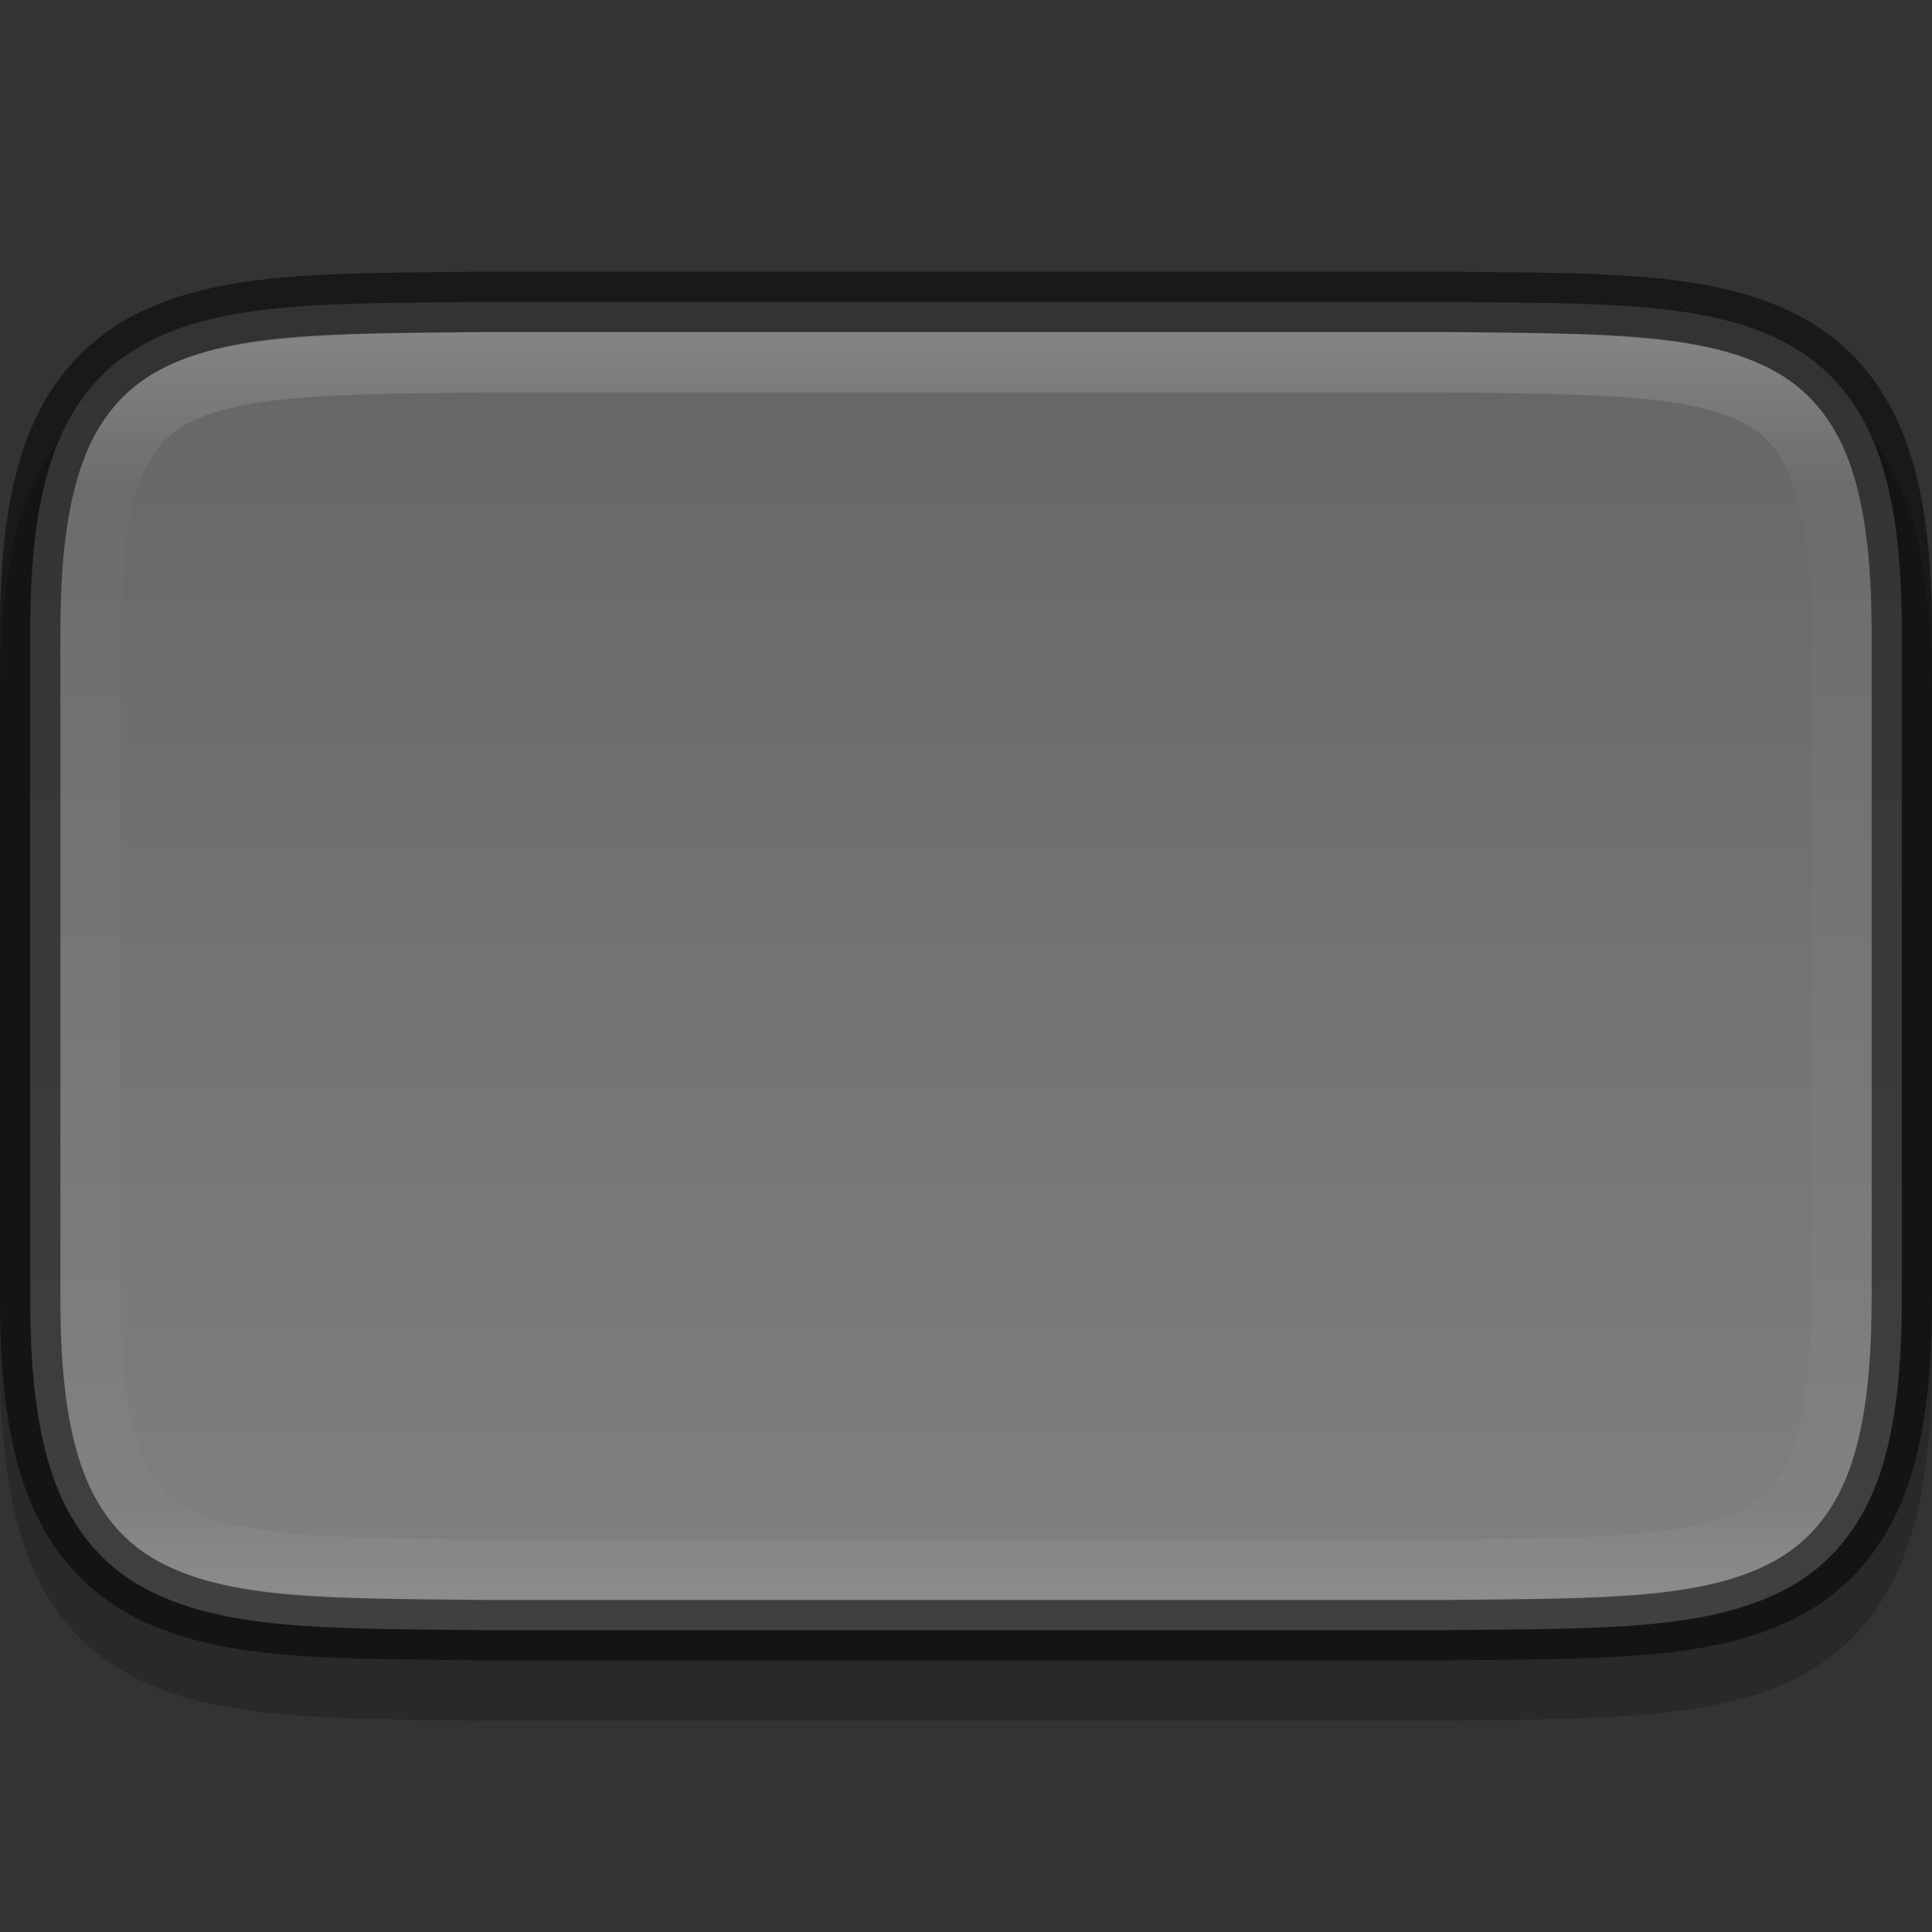 <svg height="32" width="32" xmlns="http://www.w3.org/2000/svg" xmlns:xlink="http://www.w3.org/1999/xlink"><rect width="100%" height="100%" fill="#333333" stroke="none"/><linearGradient id="a" gradientUnits="userSpaceOnUse" x1="338" x2="338" y1="137" y2="158"><stop offset="0" stop-color="#fff"/><stop offset=".125" stop-color="#fff" stop-opacity=".098"/><stop offset=".925" stop-color="#fff" stop-opacity=".098"/><stop offset="1" stop-color="#fff" stop-opacity=".498"/></linearGradient><clipPath id="b"><path d="m351 153c0 5-1.957 4.942-7 5h-16c-5.043-.058-7 0-7-5v-11c0-5 1.957-4.942 7-5h16c5.043.058 7 0 7 5z"/></clipPath><linearGradient id="c" gradientUnits="userSpaceOnUse" x1="17" x2="17" y1="5.5" y2="26.5"><stop offset="0" stop-color="#666"/><stop offset="1" stop-color="#808080"/></linearGradient><path d="m31 22.5c0 5-1.957 4.942-7 5h-16c-5.043-.058-7 0-7-5v-11c0-5 1.957-4.942 7-5h16c5.043.058 7 0 7 5z" fill="none" opacity=".2" stroke="#000" stroke-width="2"/><path d="m7.994 5c-2.519.029-4.314-.015-5.627.709-.656.362-1.155.944-1.451 1.732s-.416 1.776-.416 3.059v11c0 1.283.12 2.271.416 3.059s.795 1.37 1.451 1.732c1.313.724 3.108.68 5.627.709h.004 16.004.004c2.519-.029 4.314.015 5.627-.709.656-.362 1.155-.944 1.451-1.732.295-.788.416-1.776.416-3.059v-11c0-1.283-.12-2.271-.416-3.059s-.795-1.37-1.451-1.732c-1.313-.724-3.108-.68-5.627-.709h-.004-16.004z" fill="url(#c)"/><g fill="none"><path d="m7.994 5c-2.519.029-4.314-.015-5.627.709-.656.362-1.155.944-1.451 1.732s-.416 1.776-.416 3.059v11c0 1.283.12 2.271.416 3.059s.795 1.37 1.451 1.732c1.313.724 3.108.68 5.627.709h.004 16.004.004c2.519-.029 4.314.015 5.627-.709.656-.362 1.155-.944 1.451-1.732.295-.788.416-1.776.416-3.059v-11c0-1.283-.12-2.271-.416-3.059s-.795-1.37-1.451-1.732c-1.313-.724-3.108-.68-5.627-.709h-.004-16.004z" opacity=".5" stroke="#000"/><path clip-path="url(#b)" d="m351 153c0 5-1.957 4.942-7 5h-16c-5.043-.058-7 0-7-5v-11c0-5 1.957-4.942 7-5h16c5.043.058 7 0 7 5z" opacity=".2" stroke="url(#a)" stroke-width="2" transform="translate(-320 -131.5)"/></g></svg>